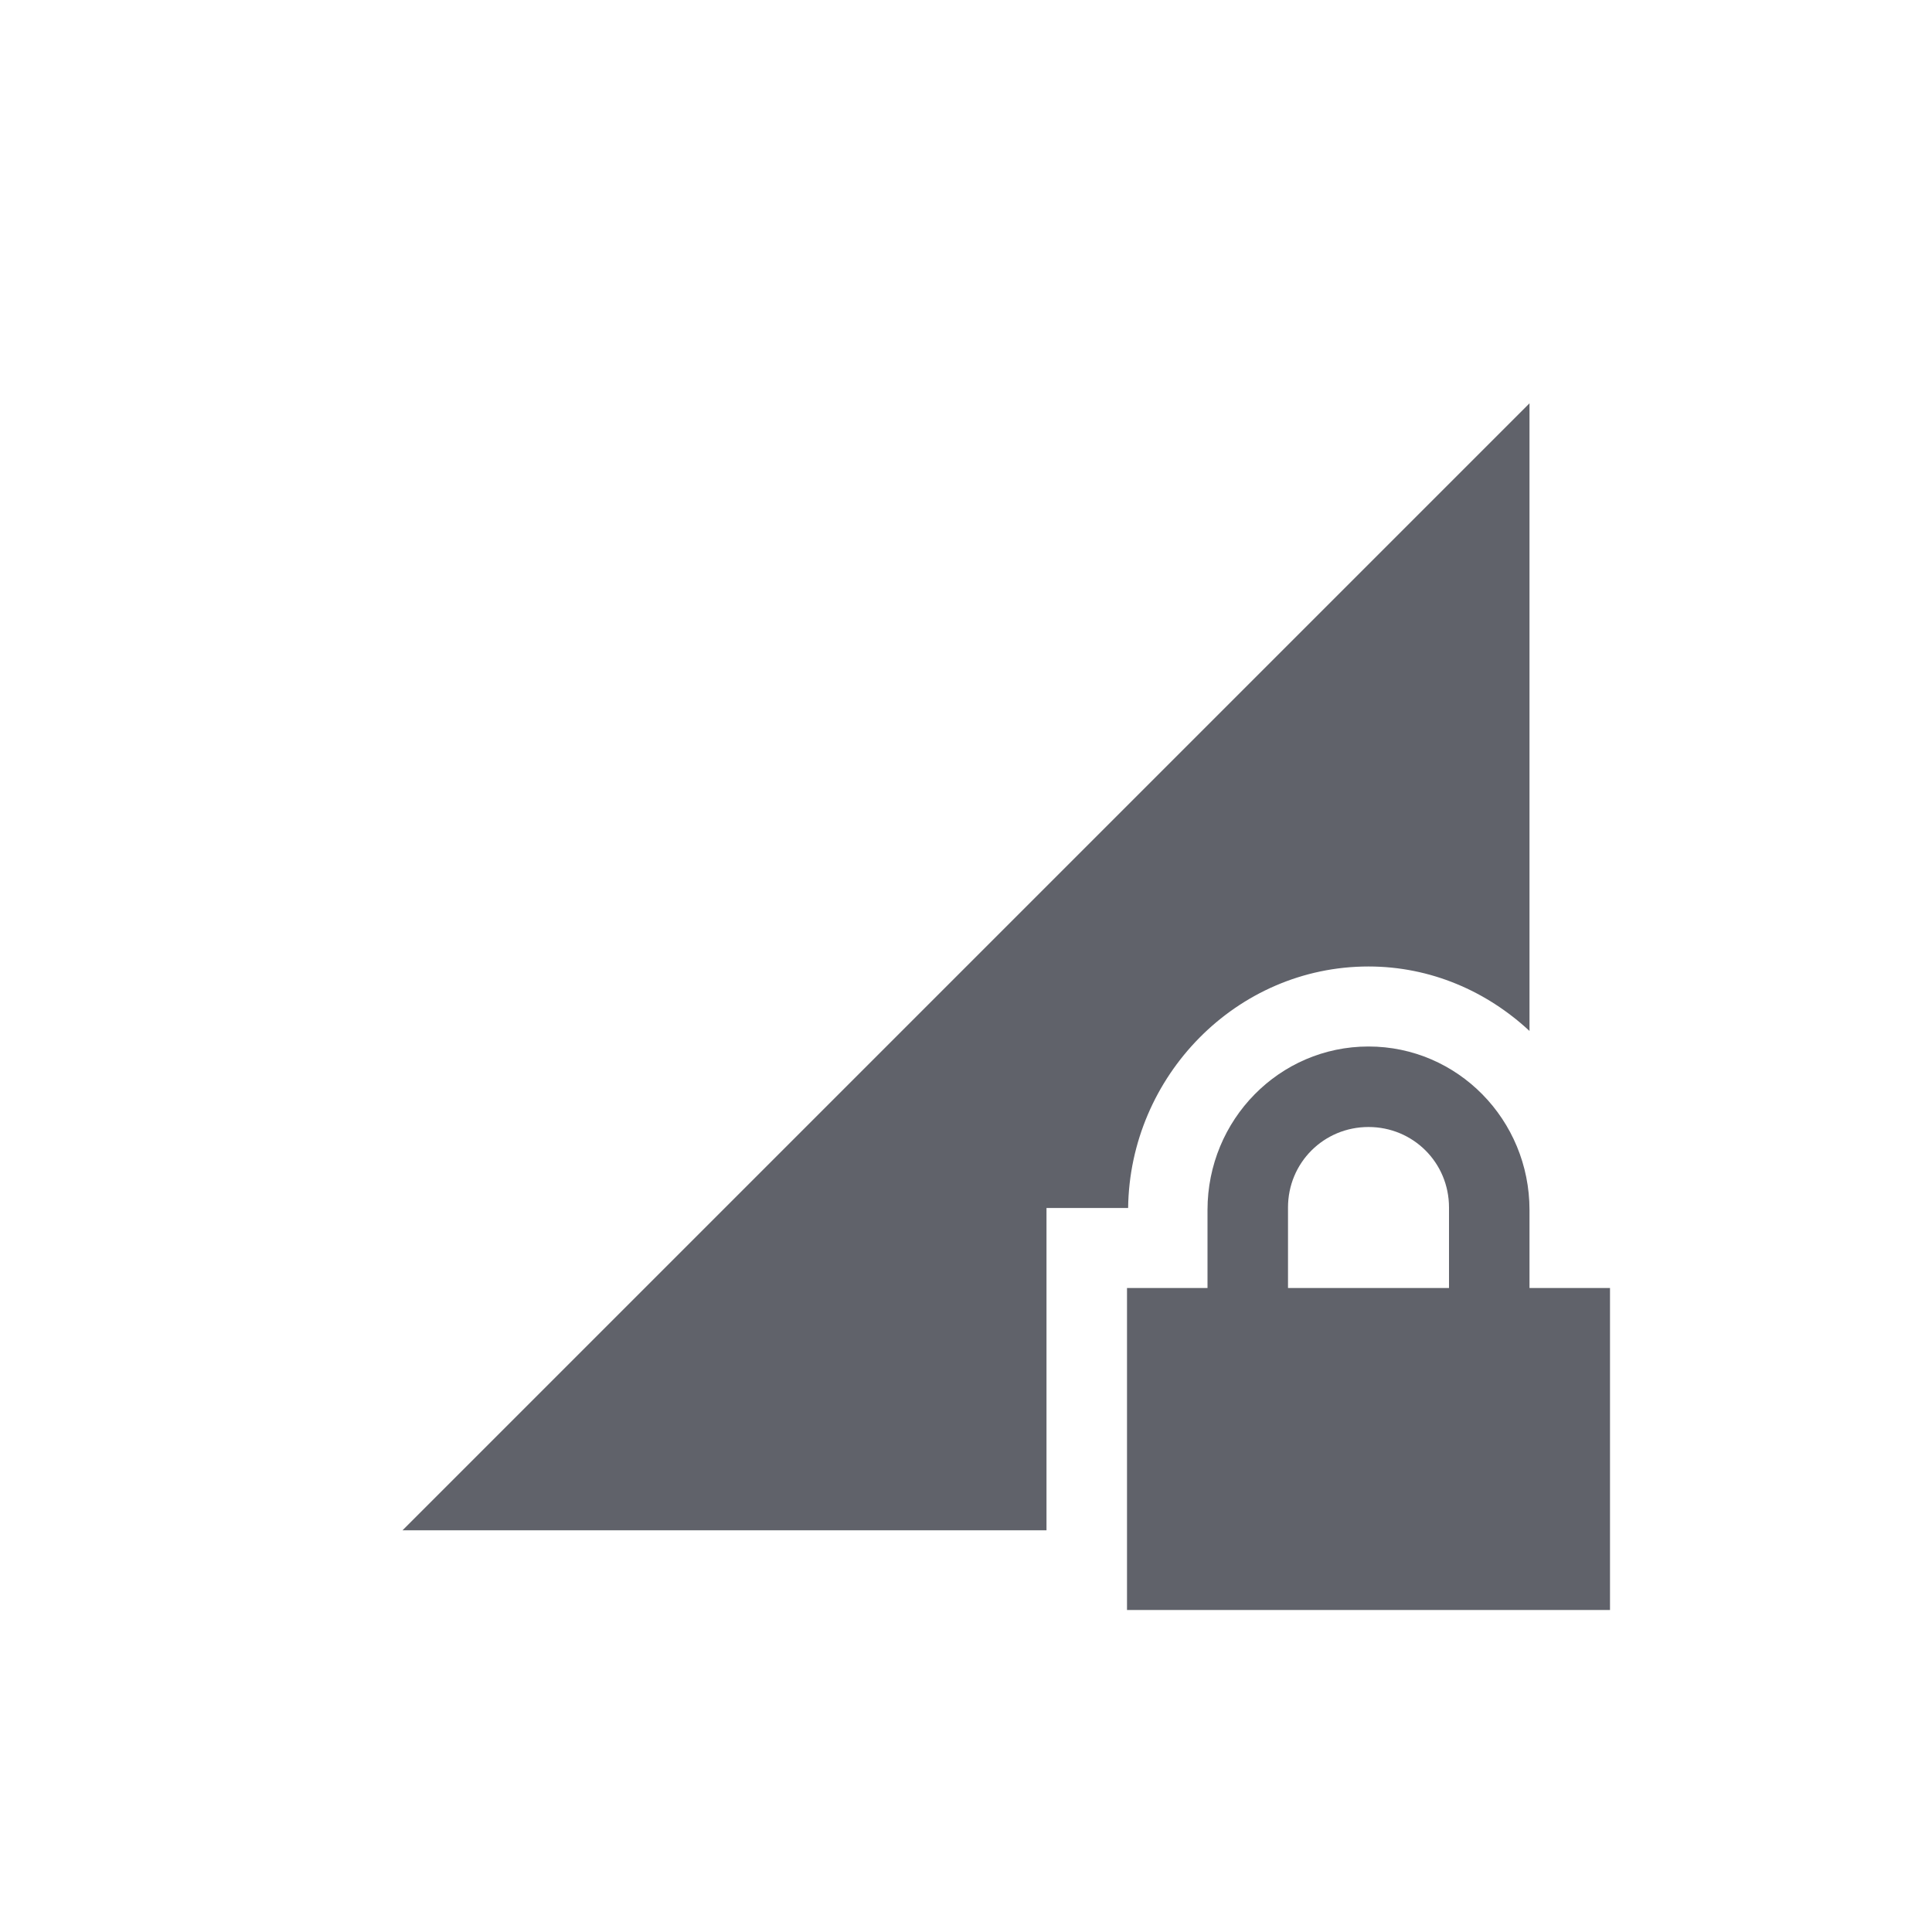 <svg xmlns="http://www.w3.org/2000/svg" width="24" height="24" version="1.1">
 <defs>
  <style id="current-color-scheme" type="text/css">
   .ColorScheme-Text { color:#60626a; } .ColorScheme-Highlight { color:#5294e2; }
  </style>
 </defs>
 <g transform="translate(-32 -620.36)">
  <path style="fill:currentColor" class="ColorScheme-Text" d="m49 633.36c-1.108 0-2 0.911-2 2.031v0.969h-1v4h6v-4h-1v-0.969c0-1.12-0.892-2.031-2-2.031zm0 1c0.554 0 1 0.442 1 1v1h-2v-1c0-0.558 0.446-1 1-1z"/>
  <path style="fill:currentColor" class="ColorScheme-Text" d="m51 625.37-14 14h8v-4.004h1.014c0.02-1.635 1.343-3 2.986-3 0.774 0 1.471 0.309 2 0.801v-7.797z"/>
 </g>
</svg>
